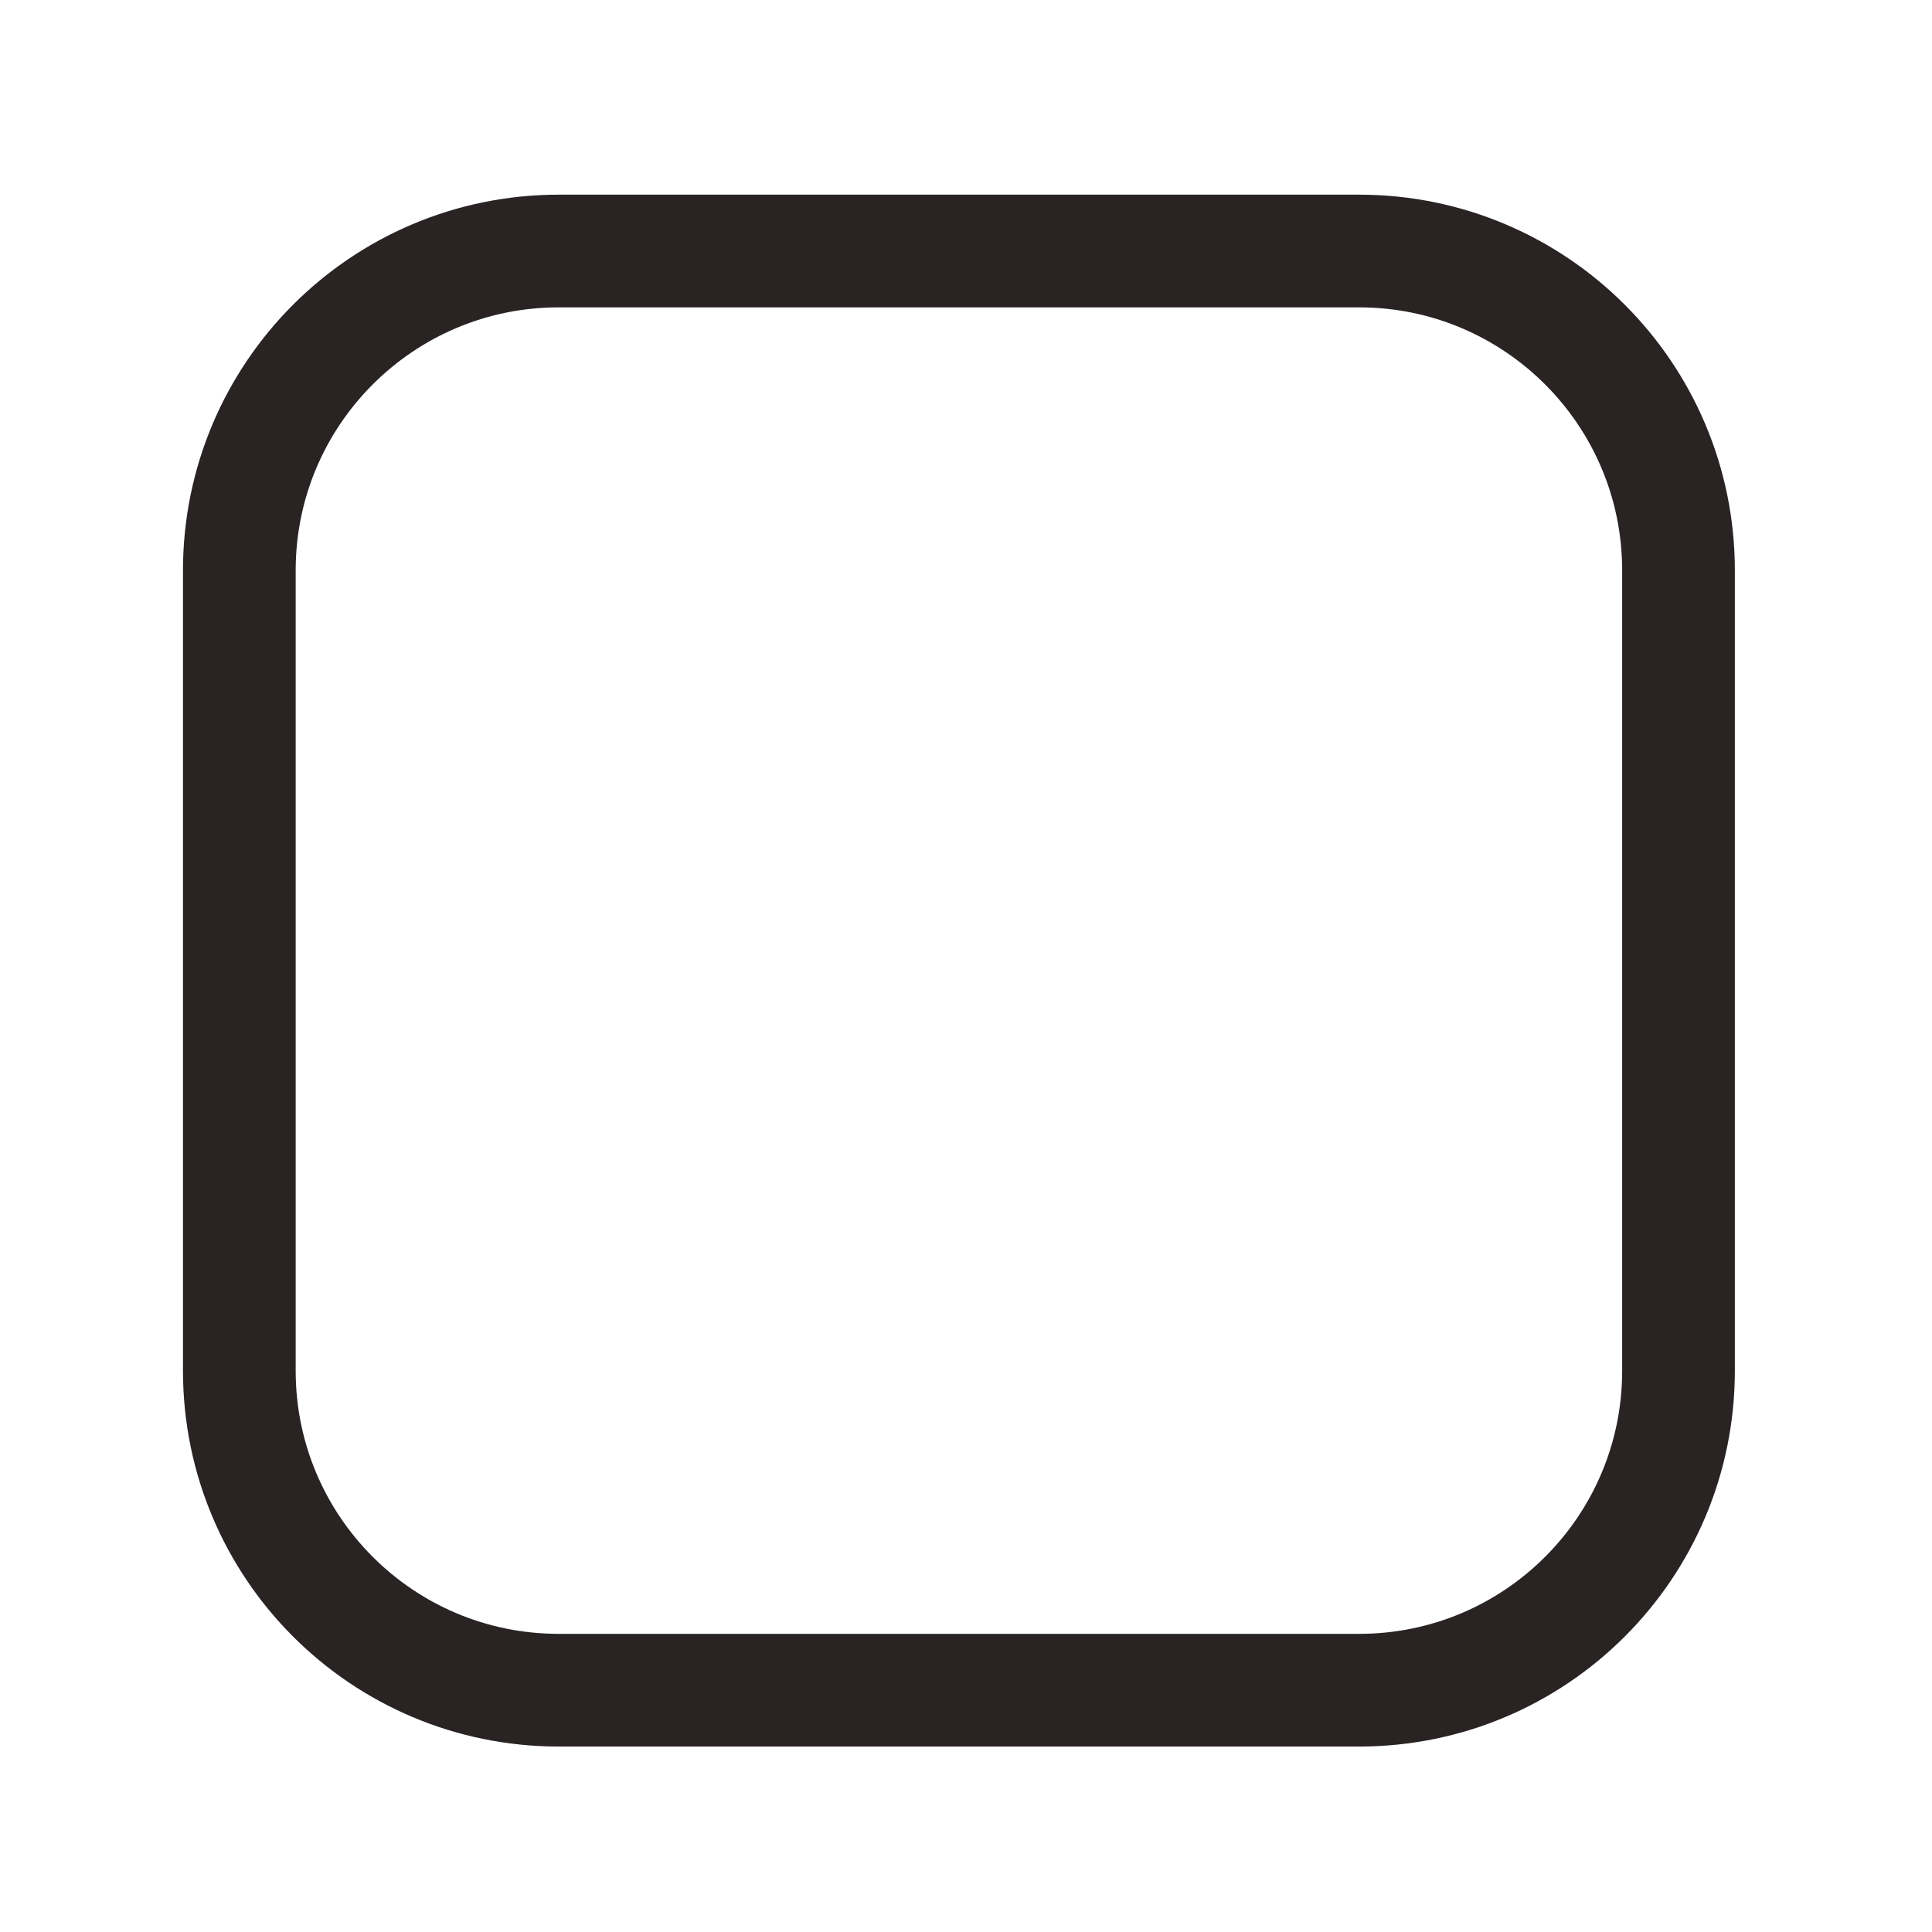 <svg width="120" height="120" viewBox="0 0 120 120" fill="none" xmlns="http://www.w3.org/2000/svg">
<path d="M84.415 104.981H34.705C23.745 104.981 14.865 96.101 14.865 85.141V35.431C14.865 24.481 23.745 15.591 34.705 15.591H84.415C95.365 15.591 104.255 24.471 104.255 35.431V85.141C104.255 96.101 95.375 104.981 84.415 104.981Z" stroke="#2A2324" stroke-width="7" stroke-miterlimit="10" stroke-linecap="round" stroke-linejoin="round"/>
</svg>
